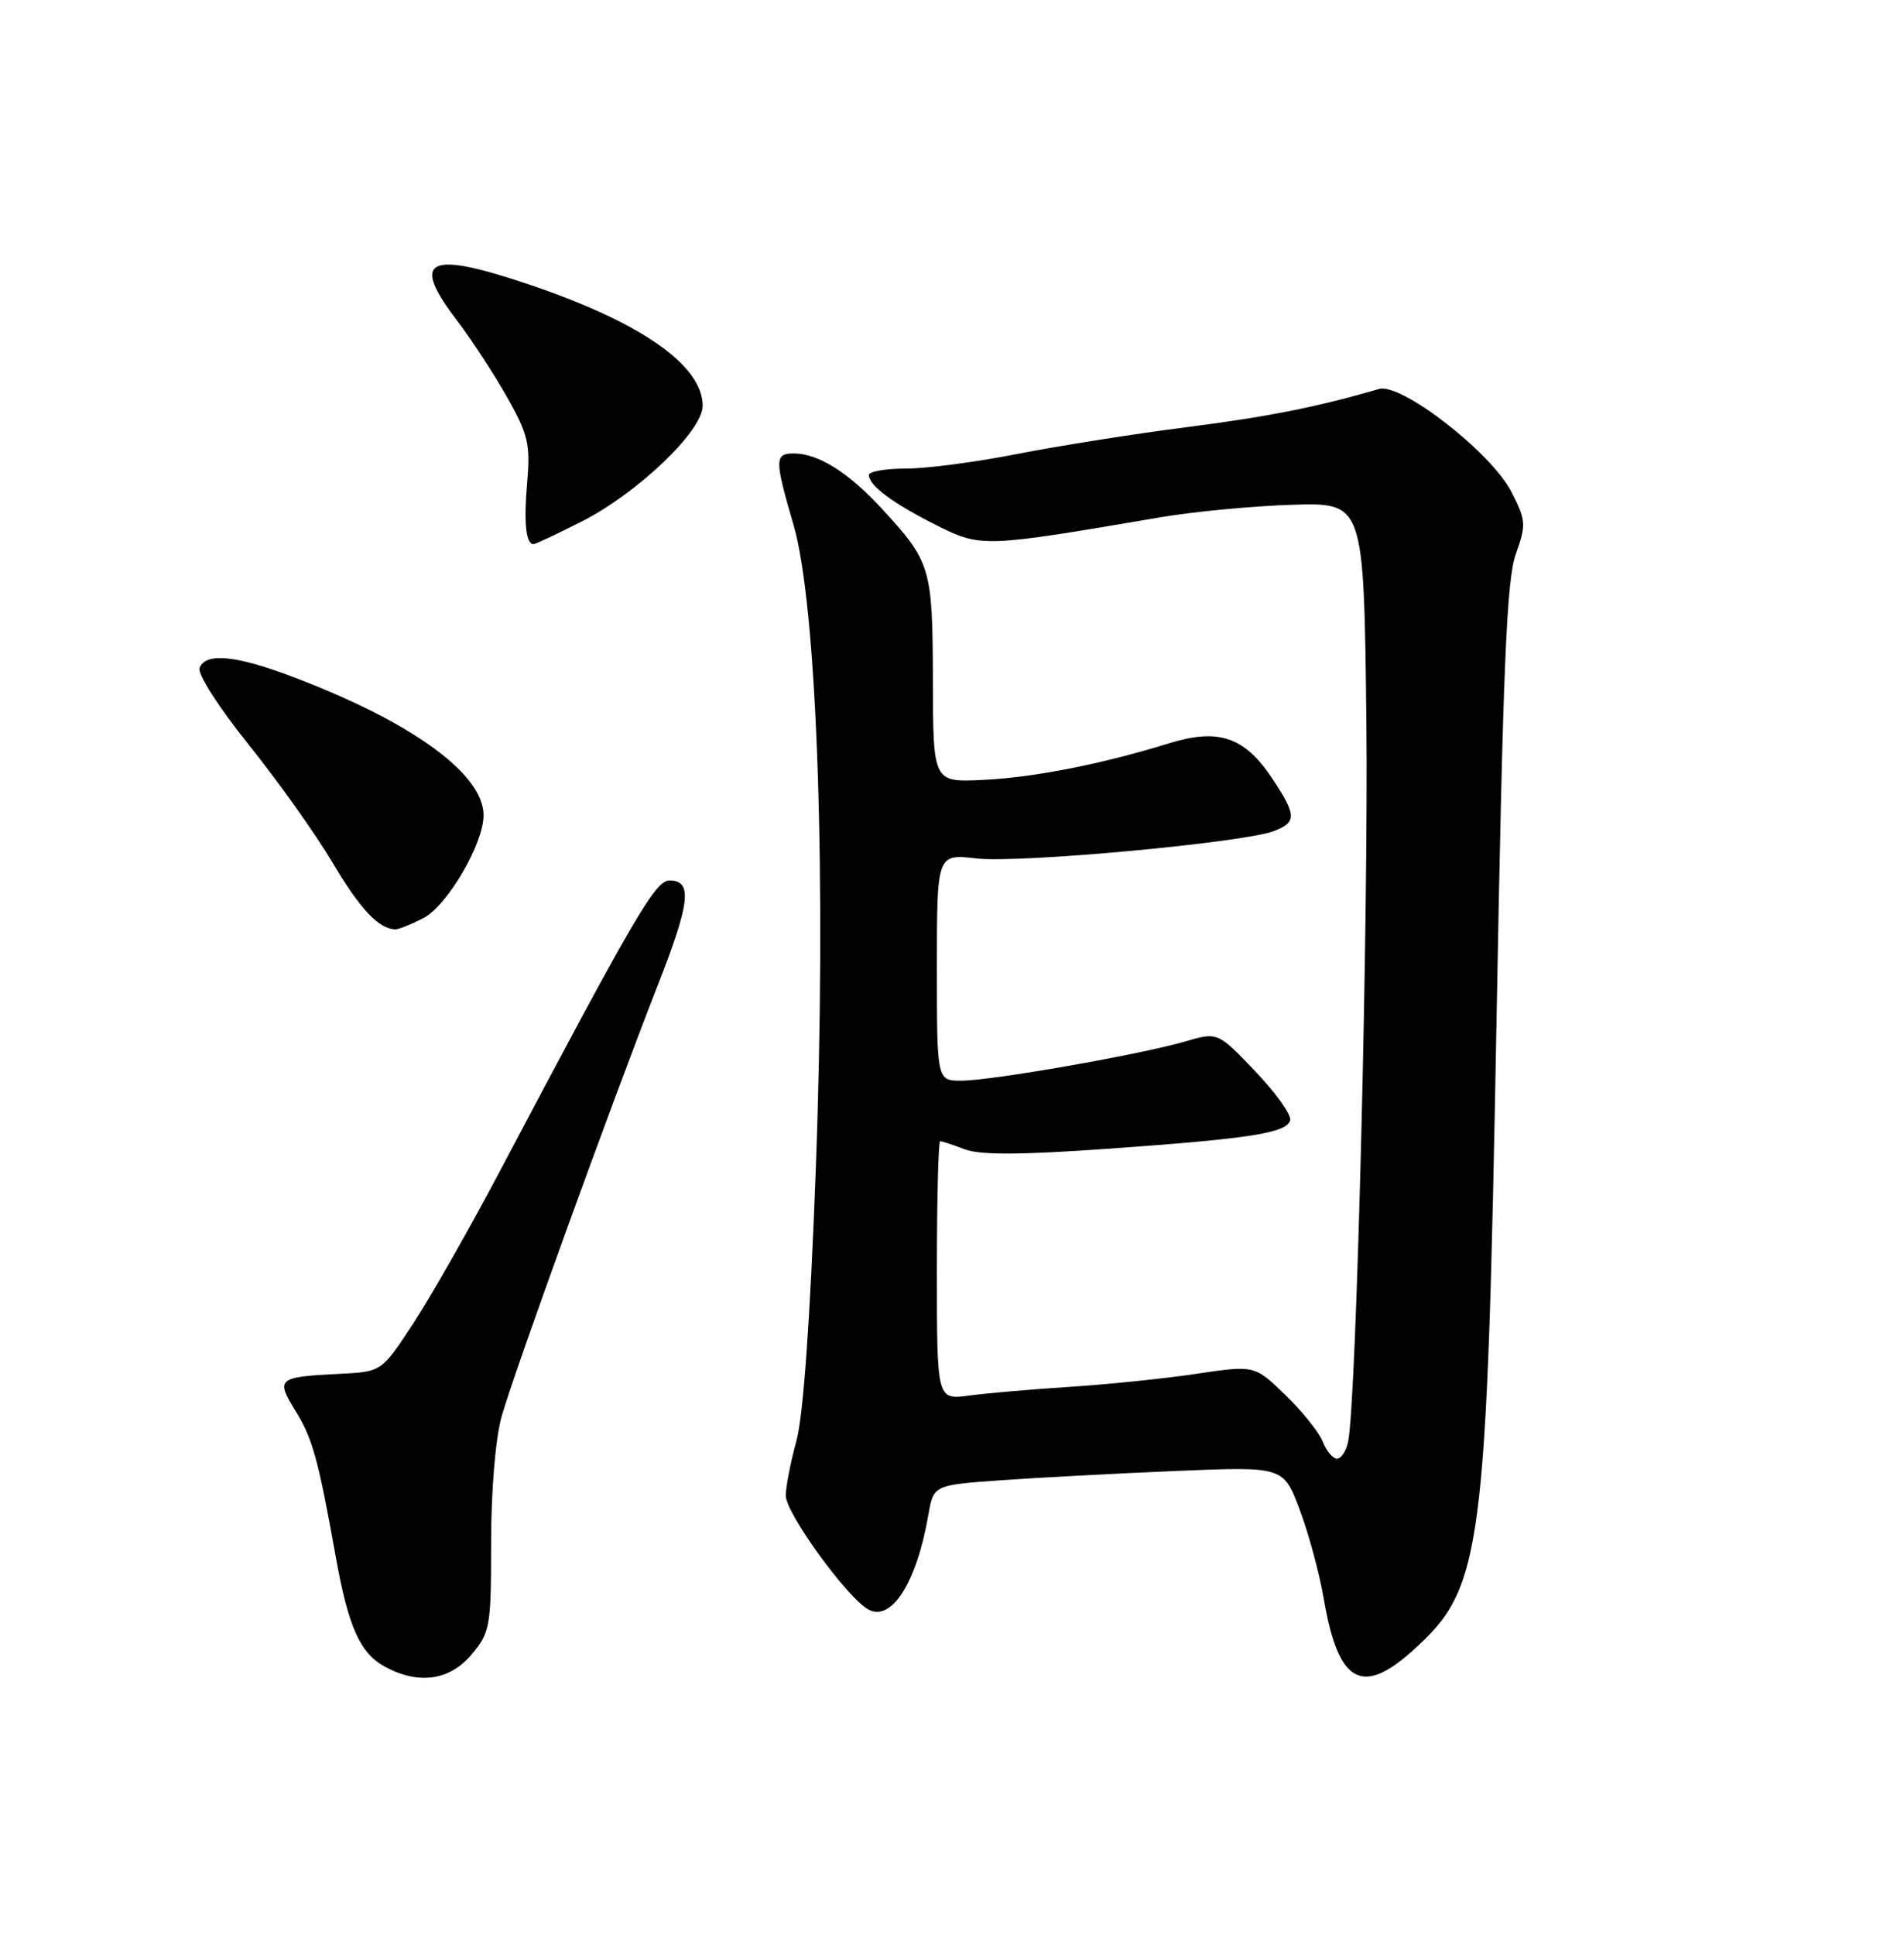 <?xml version="1.0" encoding="UTF-8" standalone="no"?>
<!DOCTYPE svg PUBLIC "-//W3C//DTD SVG 1.1//EN" "http://www.w3.org/Graphics/SVG/1.1/DTD/svg11.dtd" >
<svg xmlns="http://www.w3.org/2000/svg" xmlns:xlink="http://www.w3.org/1999/xlink" version="1.1" viewBox="0 0 252 256">
 <g >
 <path fill="currentColor"
d=" M 62.41 218.92 C 64.87 216.00 65.00 215.28 65.00 204.14 C 65.00 197.27 65.57 190.38 66.38 187.47 C 67.92 181.91 80.92 146.02 87.11 130.23 C 91.35 119.42 91.67 116.50 88.62 116.50 C 86.74 116.50 84.11 121.00 66.05 155.17 C 62.08 162.68 56.95 171.68 54.66 175.17 C 50.50 181.50 50.50 181.50 45.00 181.78 C 36.74 182.19 36.47 182.41 39.07 186.62 C 41.37 190.33 42.10 192.96 44.44 206.00 C 46.11 215.29 47.65 218.74 50.94 220.53 C 55.39 222.95 59.51 222.37 62.41 218.92 Z  M 187.06 218.33 C 196.22 210.05 196.77 205.86 198.08 134.50 C 198.92 88.40 199.40 76.70 200.62 73.32 C 202.01 69.42 201.98 68.87 200.05 65.10 C 197.40 59.90 185.47 50.62 182.52 51.47 C 174.20 53.88 167.85 55.14 157.00 56.53 C 150.12 57.41 140.08 59.00 134.68 60.06 C 129.27 61.13 122.64 62.00 119.93 62.00 C 117.22 62.00 115.00 62.38 115.00 62.85 C 115.00 64.24 118.19 66.61 123.91 69.48 C 129.85 72.46 130.11 72.45 153.50 68.46 C 157.90 67.70 165.78 66.96 171.00 66.79 C 180.50 66.50 180.50 66.50 180.84 95.00 C 181.14 121.18 179.53 185.46 178.43 190.75 C 178.17 191.99 177.51 193.00 176.96 193.00 C 176.40 193.00 175.55 191.99 175.07 190.75 C 174.58 189.51 172.35 186.73 170.11 184.57 C 166.04 180.63 166.04 180.63 158.27 181.79 C 154.00 182.42 146.45 183.20 141.50 183.51 C 136.55 183.83 130.59 184.34 128.25 184.66 C 124.00 185.23 124.00 185.23 124.00 168.11 C 124.00 158.70 124.20 151.00 124.43 151.00 C 124.67 151.00 126.14 151.48 127.68 152.07 C 129.70 152.84 135.05 152.82 146.50 152.01 C 165.43 150.67 170.20 149.93 170.75 148.26 C 170.98 147.58 168.91 144.66 166.16 141.78 C 161.17 136.54 161.17 136.54 156.83 137.81 C 150.90 139.54 131.23 142.99 127.25 142.99 C 124.00 143.00 124.00 143.00 124.00 127.99 C 124.00 112.98 124.00 112.98 129.25 113.59 C 134.86 114.24 164.53 111.51 168.58 109.97 C 171.63 108.81 171.61 107.88 168.43 103.07 C 164.74 97.50 161.31 96.32 154.73 98.35 C 145.75 101.13 136.75 102.89 130.00 103.20 C 123.50 103.50 123.50 103.50 123.47 90.00 C 123.43 75.08 123.22 74.36 116.69 67.28 C 112.27 62.49 108.29 60.00 105.05 60.00 C 102.51 60.00 102.50 60.80 105.04 69.50 C 108.17 80.29 109.41 116.39 107.96 155.00 C 107.22 174.69 106.32 187.33 105.41 190.65 C 104.63 193.49 104.00 196.75 104.00 197.89 C 104.00 200.23 112.17 211.49 114.95 212.97 C 118.01 214.61 121.32 209.38 122.86 200.50 C 123.55 196.50 123.55 196.50 132.53 195.86 C 137.46 195.51 147.88 194.96 155.69 194.63 C 169.87 194.04 169.87 194.04 172.02 199.77 C 173.21 202.92 174.63 208.20 175.20 211.50 C 177.10 222.71 180.22 224.51 187.06 218.33 Z  M 56.04 121.48 C 59.20 119.85 64.00 111.63 64.00 107.88 C 64.00 102.38 54.43 95.46 38.54 89.48 C 31.14 86.69 27.19 86.34 26.41 88.38 C 26.11 89.16 28.97 93.62 32.92 98.54 C 36.79 103.36 41.78 110.37 44.00 114.12 C 47.67 120.30 50.10 122.89 52.30 122.97 C 52.74 122.99 54.42 122.31 56.04 121.48 Z  M 76.92 69.04 C 84.35 65.29 93.00 57.04 93.00 53.70 C 93.00 48.32 84.77 42.59 69.82 37.58 C 56.56 33.12 54.29 34.30 60.49 42.41 C 62.40 44.93 65.39 49.49 67.12 52.56 C 69.90 57.48 70.21 58.79 69.77 63.82 C 69.31 69.17 69.60 72.00 70.61 72.00 C 70.86 72.00 73.70 70.67 76.92 69.04 Z "/>
</g>
</svg>
